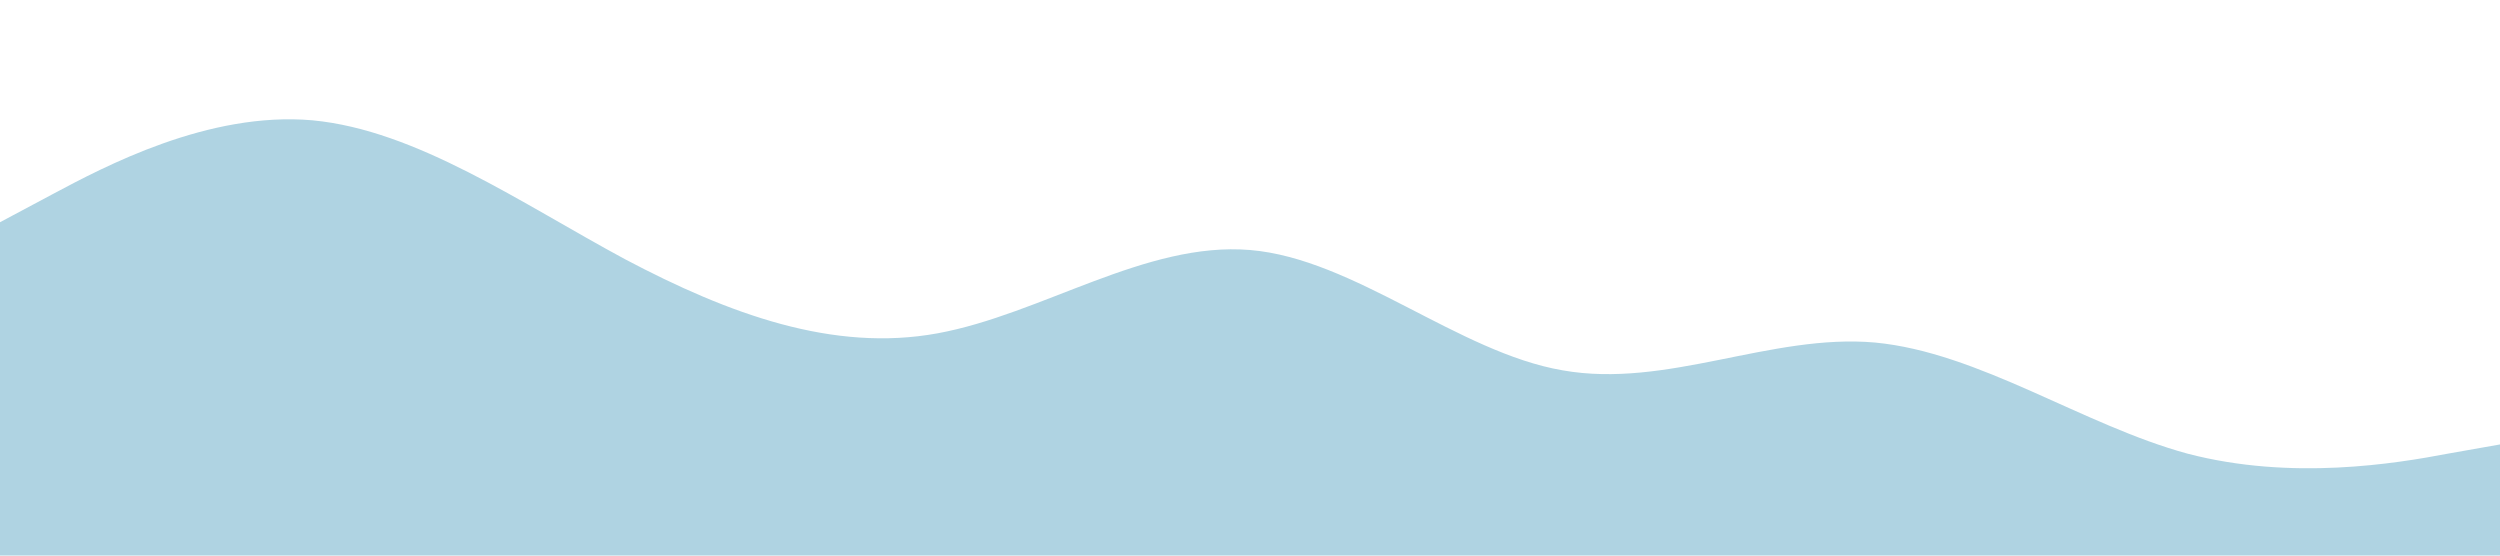 <?xml version="1.0" standalone="no"?><svg xmlns="http://www.w3.org/2000/svg" viewBox="0 0 1440 320"><path fill="#AFD3E2" fill-opacity="1" d="M0,128L30,112C60,96,120,64,180,69.3C240,75,300,117,360,149.3C420,181,480,203,540,192C600,181,660,139,720,144C780,149,840,203,900,213.3C960,224,1020,192,1080,197.3C1140,203,1200,245,1260,261.3C1320,277,1380,267,1410,261.3L1440,256L1440,320L1410,320C1380,320,1320,320,1260,320C1200,320,1140,320,1080,320C1020,320,960,320,900,320C840,320,780,320,720,320C660,320,600,320,540,320C480,320,420,320,360,320C300,320,240,320,180,320C120,320,60,320,30,320L0,320Z"></path></svg>